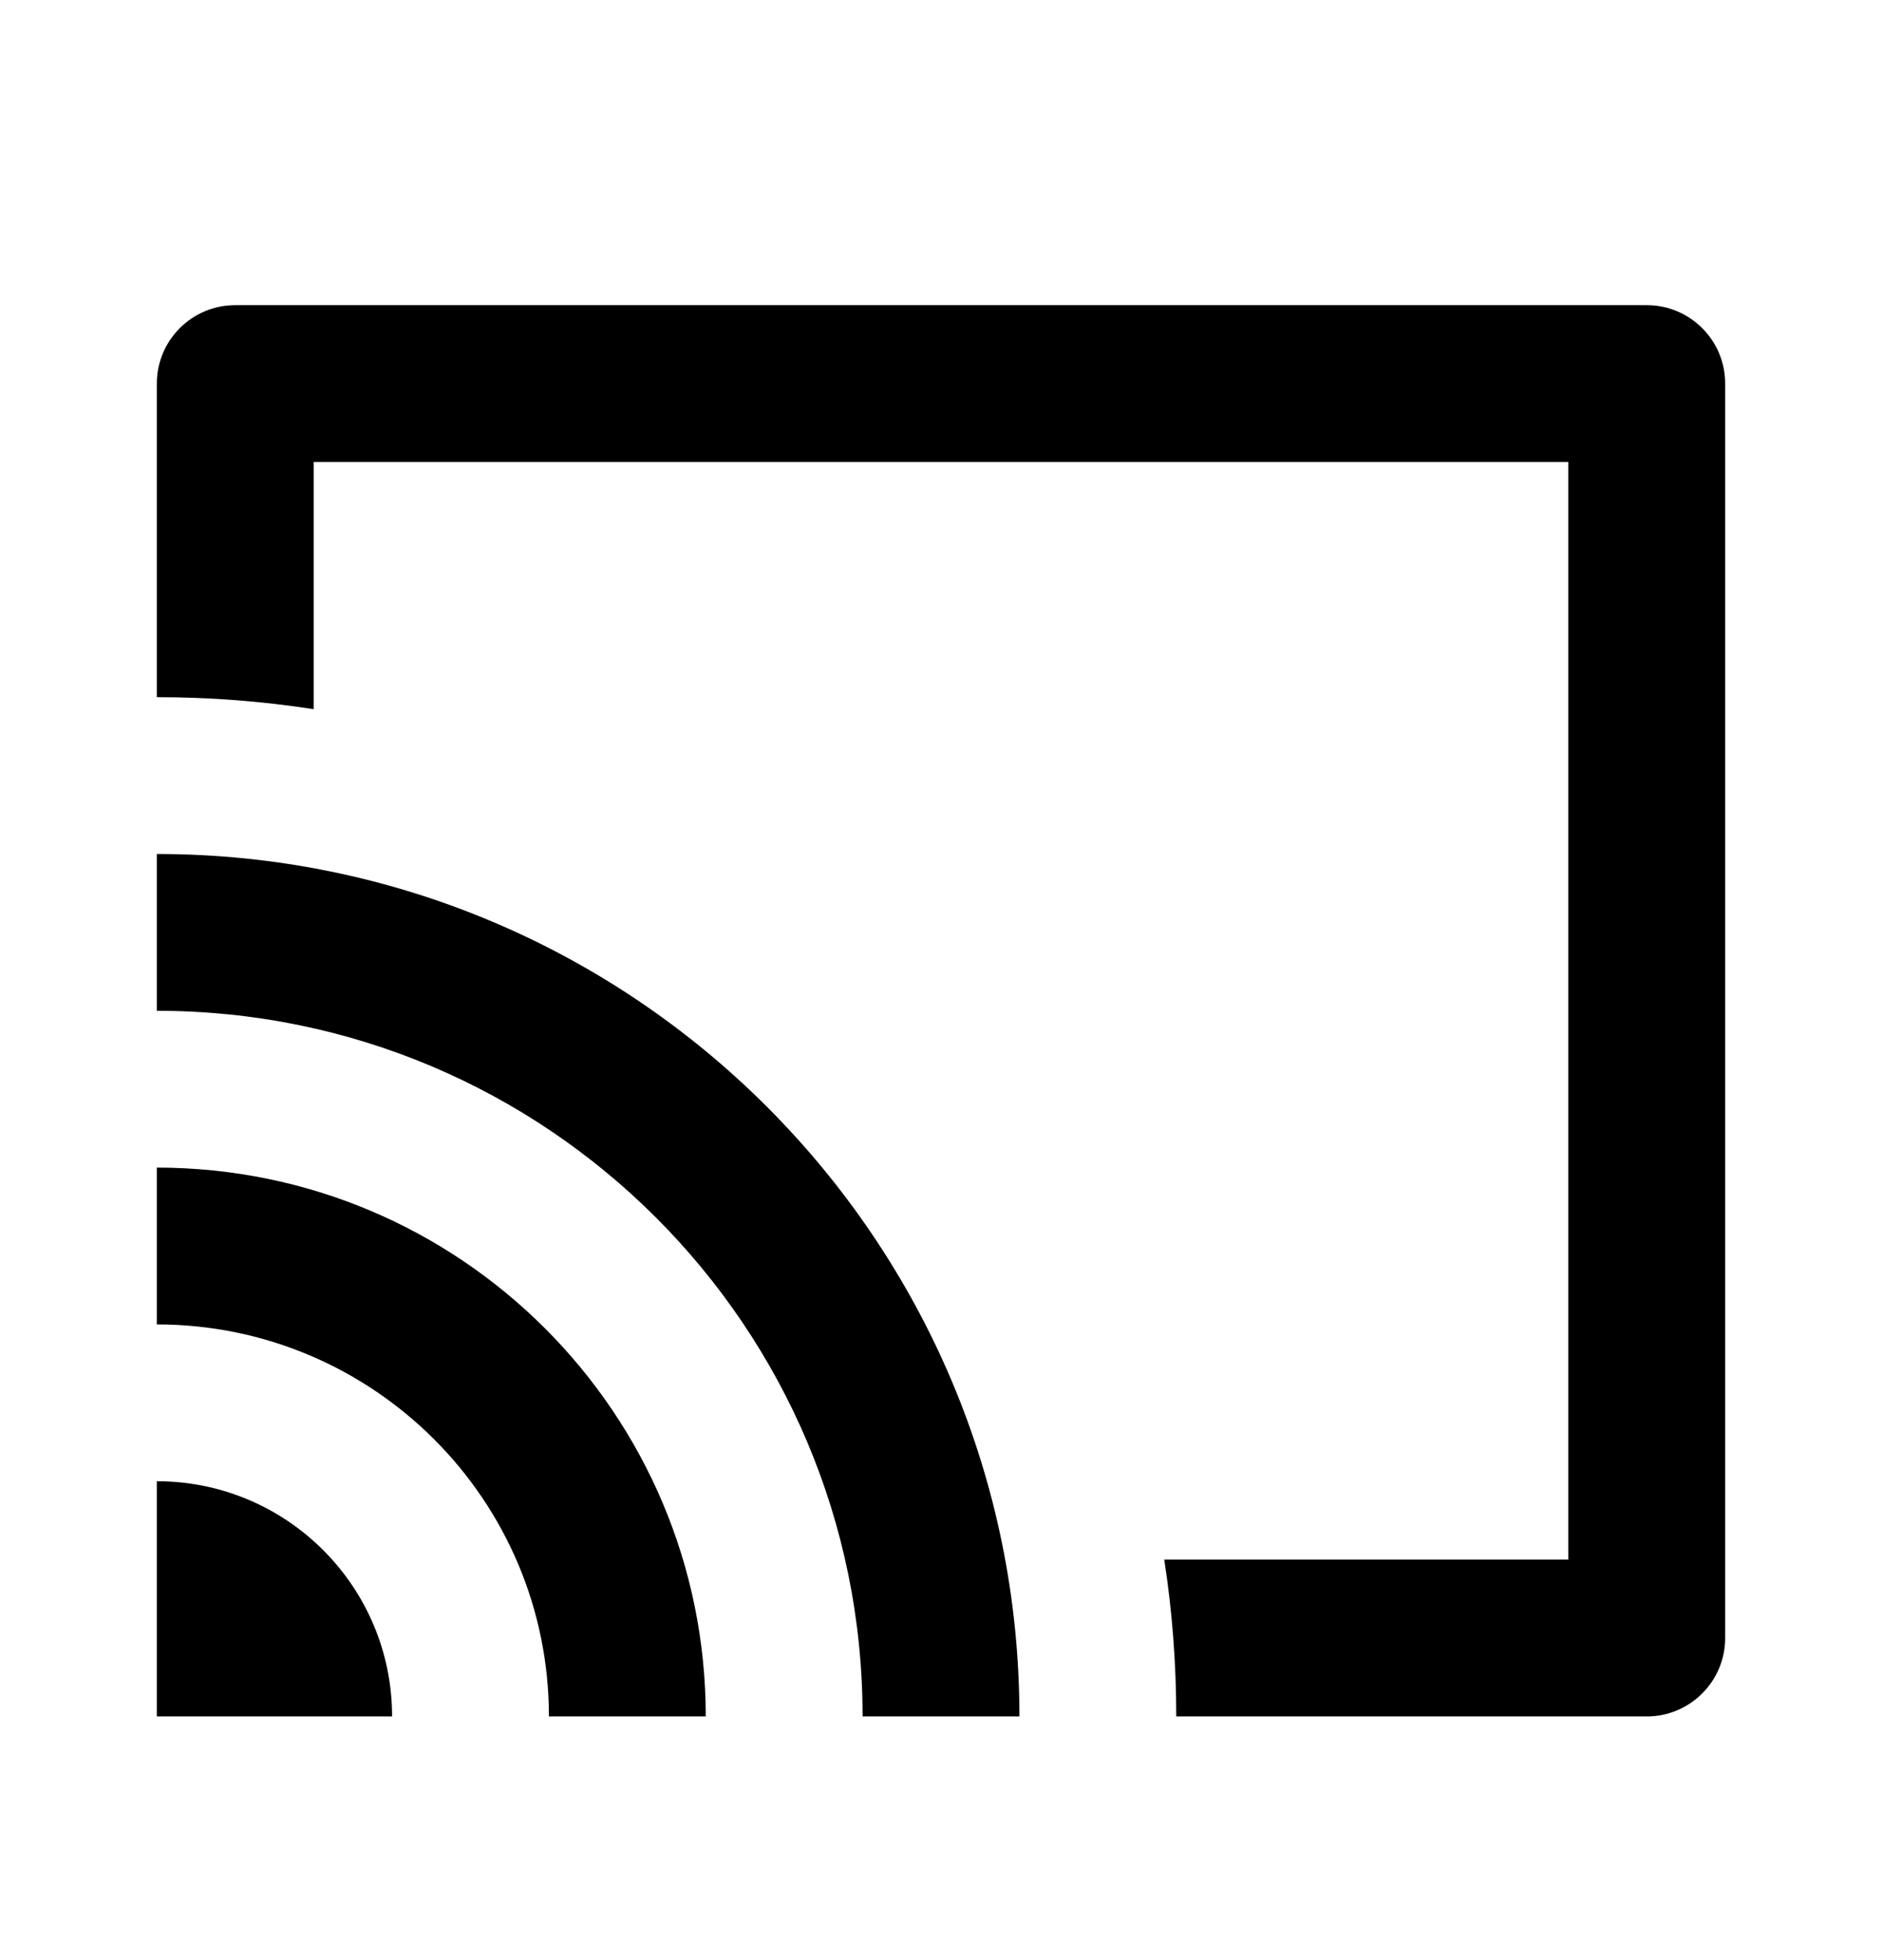 <svg width="24" height="25" viewBox="0 0 24 25" fill="none" xmlns="http://www.w3.org/2000/svg">
<path d="M3 3.892H21C21.552 3.892 22 4.34 22 4.892V20.892C22 21.444 21.552 21.892 21 21.892H15C15 21.212 14.948 20.544 14.847 19.892H20V5.892H4V9.045C3.348 8.944 2.68 8.892 2 8.892V4.892C2 4.34 2.448 3.892 3 3.892ZM13 21.892H11C11 16.921 6.971 12.892 2 12.892V10.892C8.075 10.892 13 15.817 13 21.892ZM9 21.892H7C7 19.131 4.761 16.892 2 16.892V14.892C5.866 14.892 9 18.026 9 21.892ZM5 21.892H2V18.892C3.657 18.892 5 20.235 5 21.892Z" fill="black"/>
</svg>
